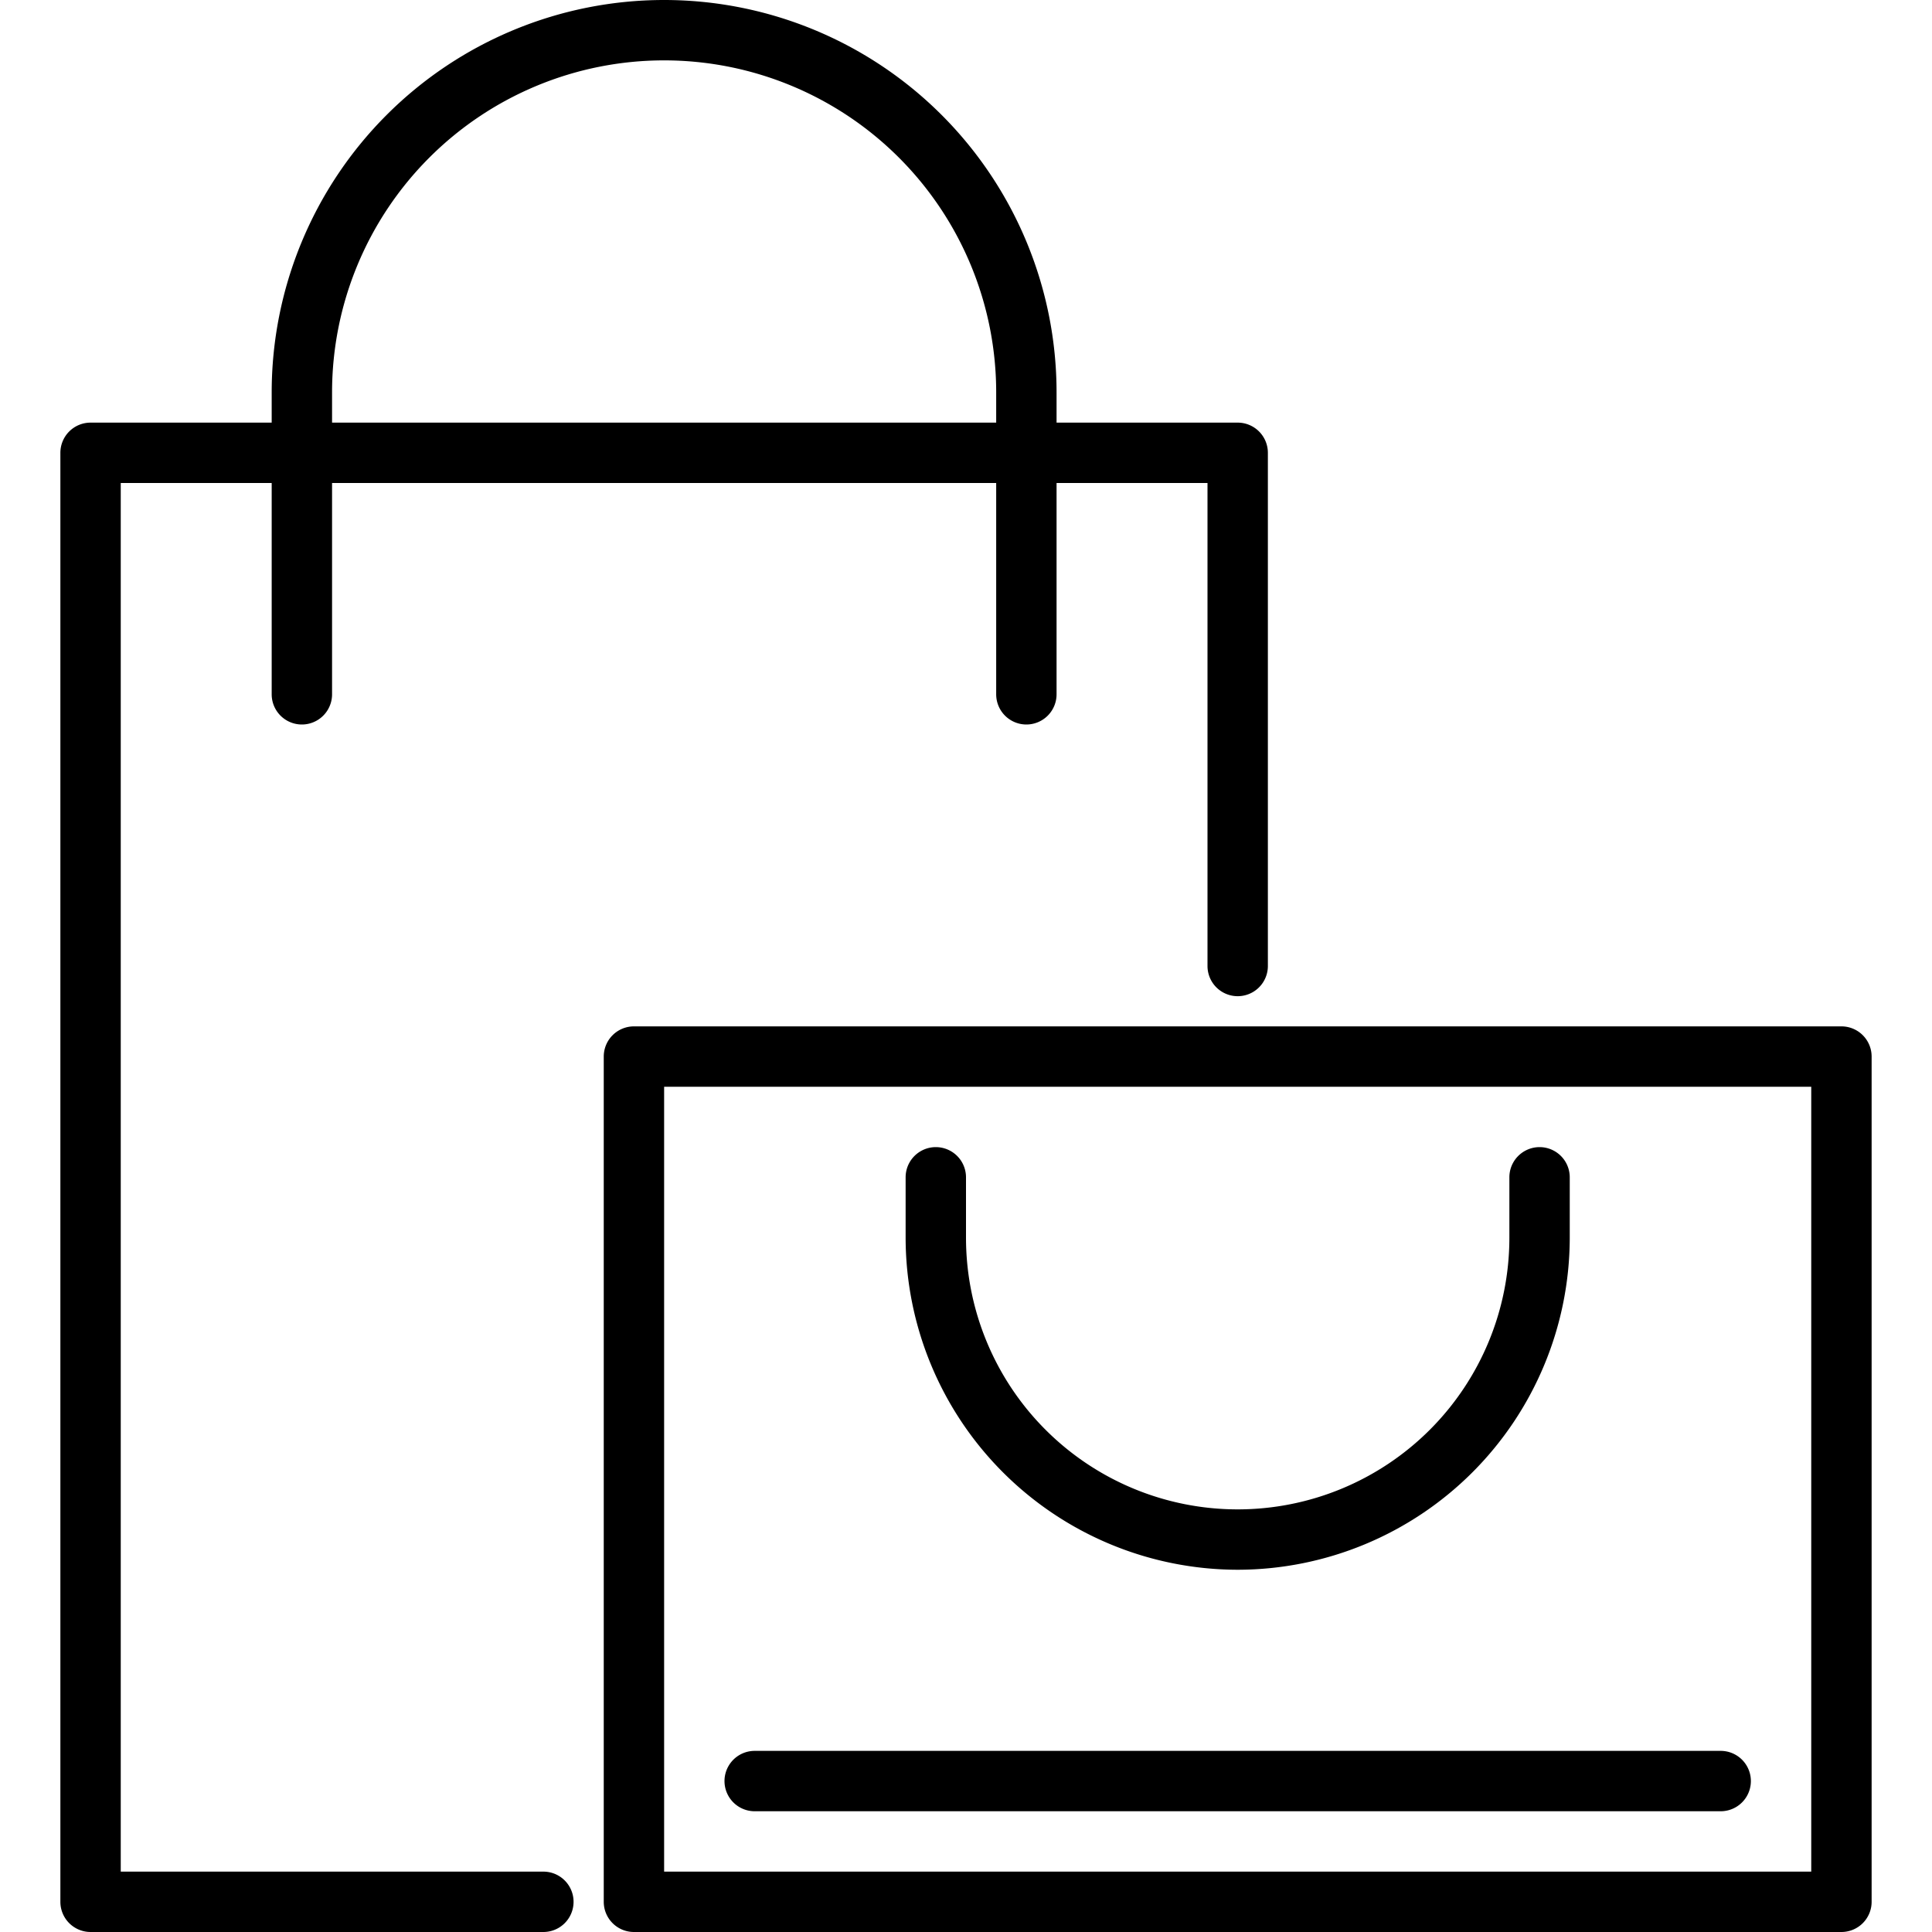<!-- icon666.com - MILLIONS vector ICONS FREE --><svg id="Layer_1" viewBox="0 0 64 64" xmlns="http://www.w3.org/2000/svg" data-name="Layer 1"><g fill="rgb(0,0,0)"><path d="m18 64h-15a1 1 0 0 1 -1-1v-48a1 1 0 0 1 1-1h38a1 1 0 0 1 1 1v17a1 1 0 0 1 -2 0v-16h-36v46h14a1 1 0 0 1 0 2z"></path><path d="m34 24a1 1 0 0 1 -1-1v-10a11 11 0 0 0 -22 0v10a1 1 0 0 1 -2 0v-10a13 13 0 0 1 26 0v10a1 1 0 0 1 -1 1z"></path><path d="m61 64h-40a1 1 0 0 1 -1-1v-28a1 1 0 0 1 1-1h40a1 1 0 0 1 1 1v28a1 1 0 0 1 -1 1zm-39-2h38v-26h-38z"></path><path d="m41 52a11.013 11.013 0 0 1 -11-11v-2a1 1 0 0 1 2 0v2a9 9 0 0 0 18 0v-2a1 1 0 0 1 2 0v2a11.013 11.013 0 0 1 -11 11z"></path><path d="m57 60h-32a1 1 0 0 1 0-2h32a1 1 0 0 1 0 2z"></path></g></svg>